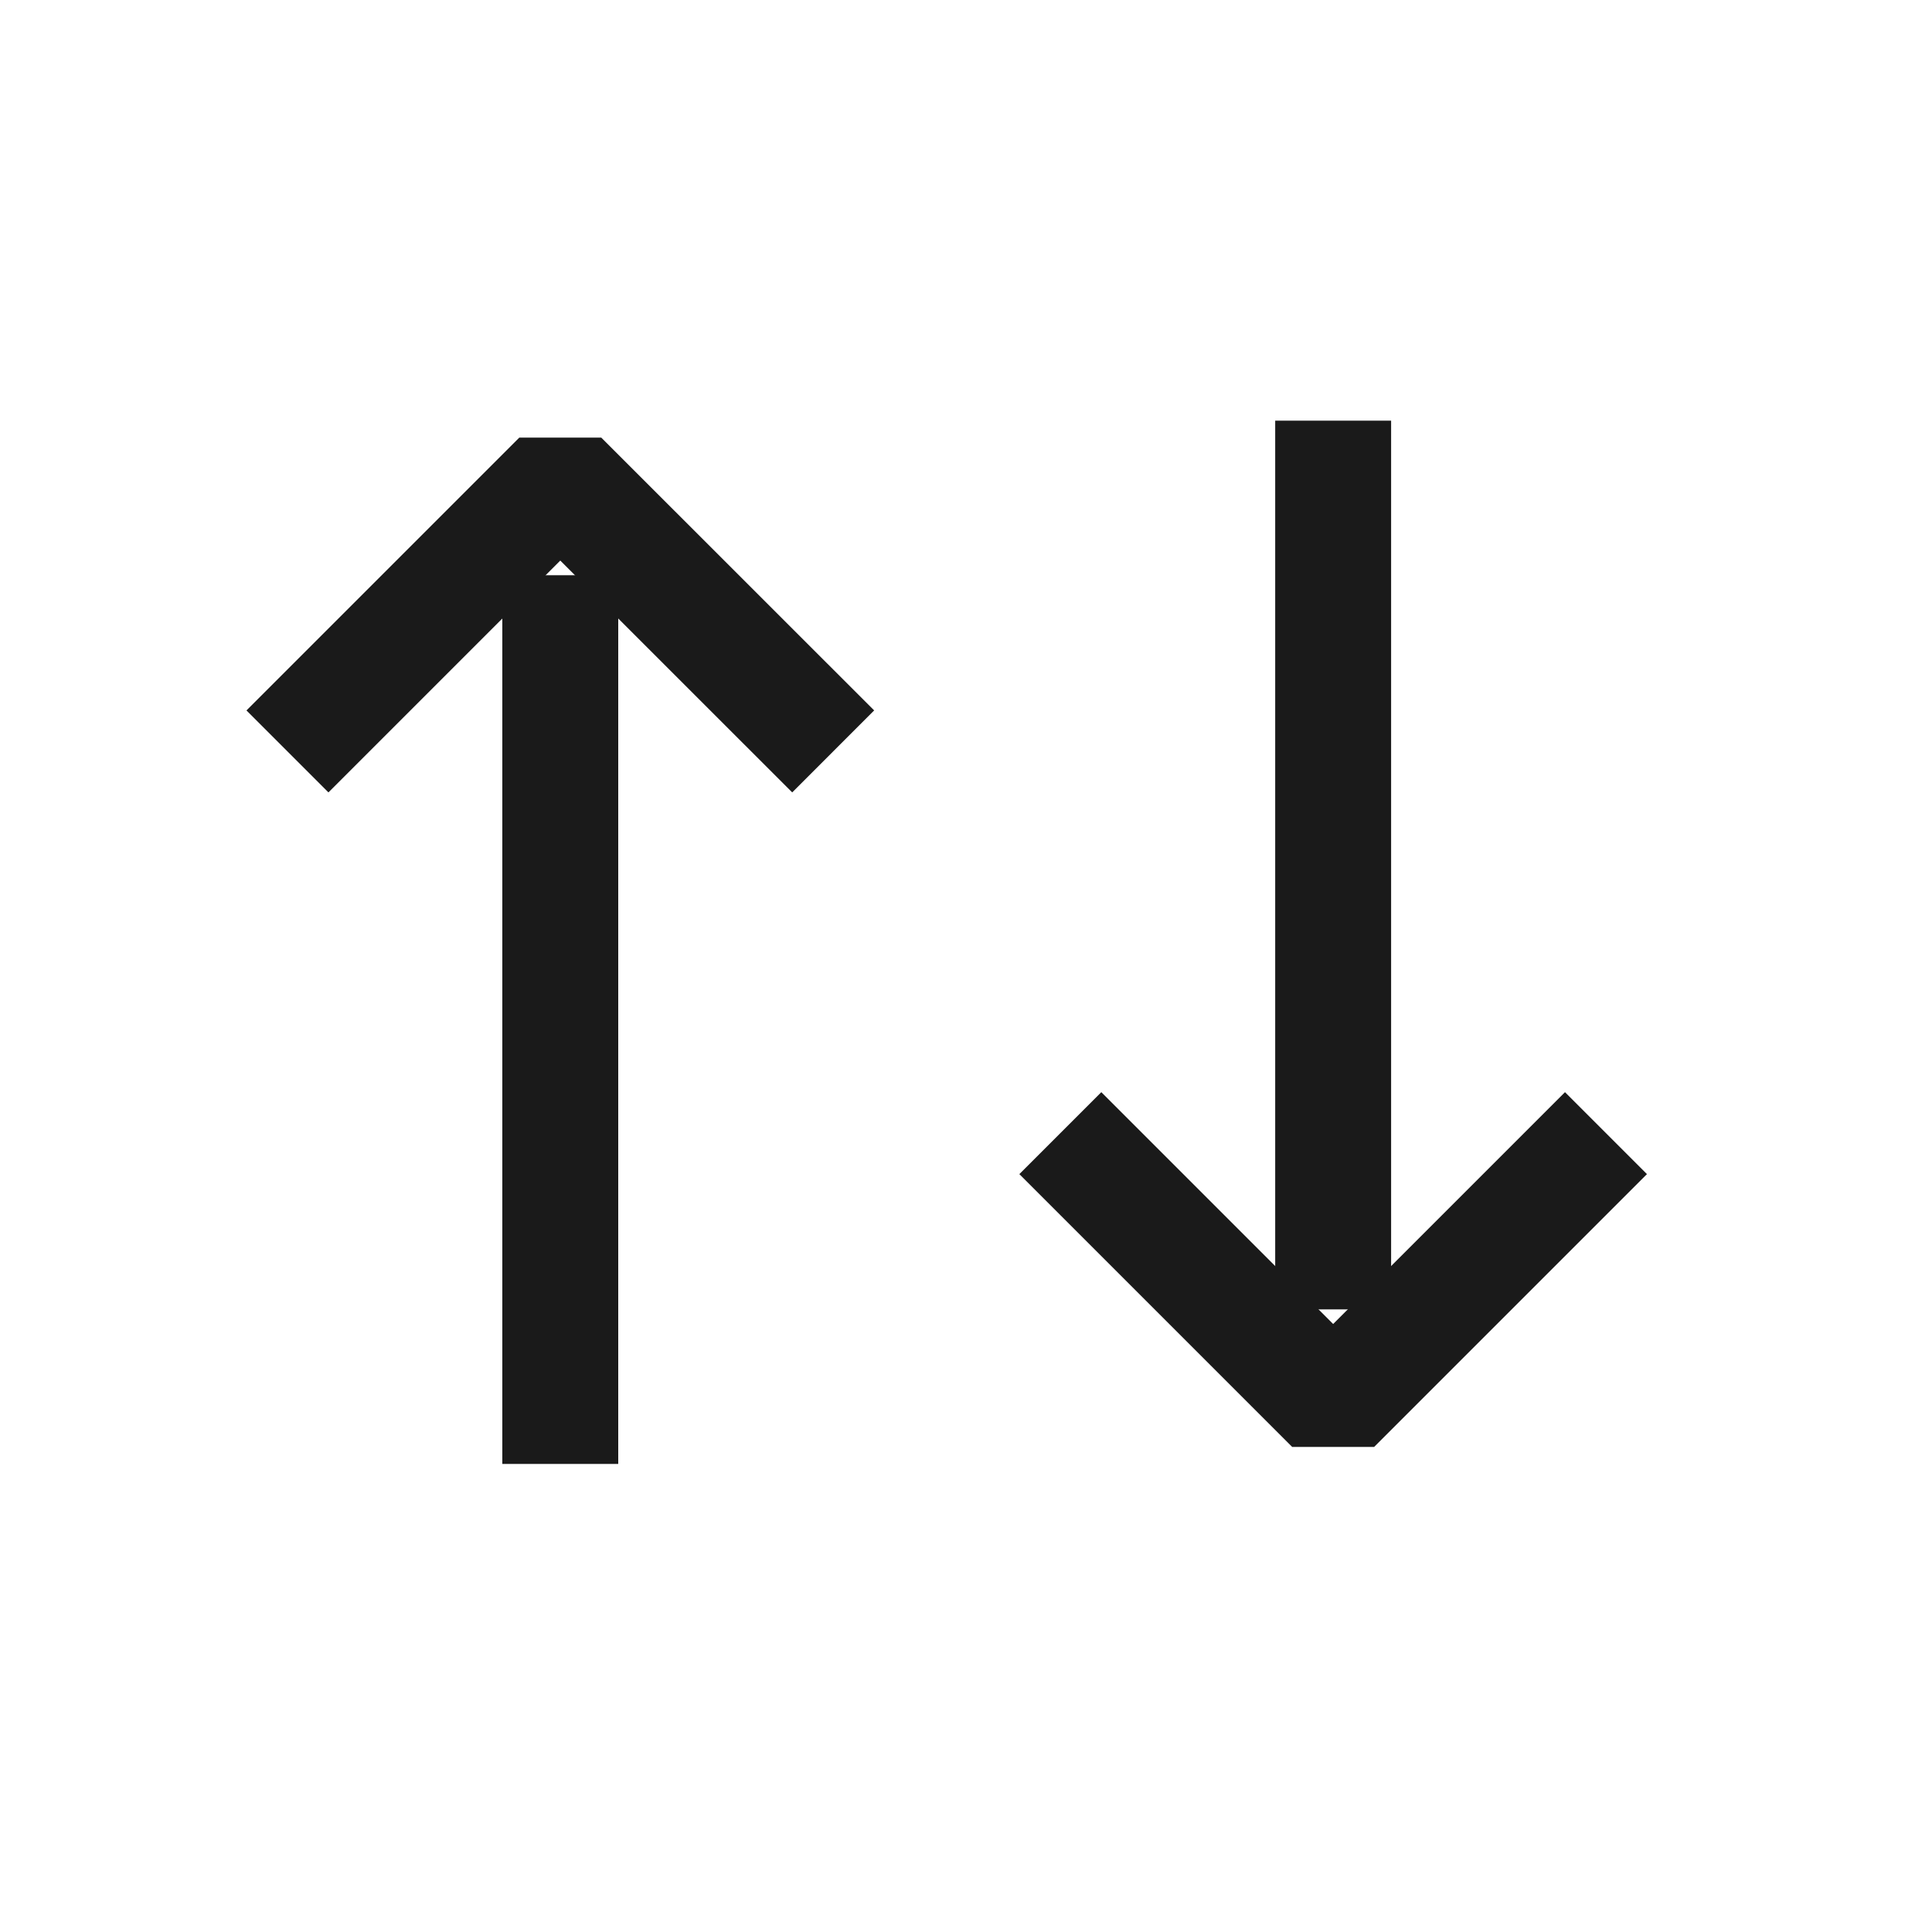 <svg width="25" height="25" viewBox="0 0 25 25" fill="none" xmlns="http://www.w3.org/2000/svg">
<path d="M7.25 18.193V8.193" stroke="#1A1A1A" stroke-width="1.5" stroke-linecap="square" stroke-linejoin="round"/>
<path d="M4.25 9.193L7.25 6.193L10.251 9.193" stroke="#1A1A1A" stroke-width="1.5" stroke-linecap="square" stroke-linejoin="bevel"/>
<path d="M17.251 6.193L17.251 16.193" stroke="#1A1A1A" stroke-width="1.5" stroke-linecap="square" stroke-linejoin="round"/>
<path d="M20.251 15.193L17.251 18.193L14.251 15.193" stroke="#1A1A1A" stroke-width="1.5" stroke-linecap="square" stroke-linejoin="bevel"/>
</svg>
